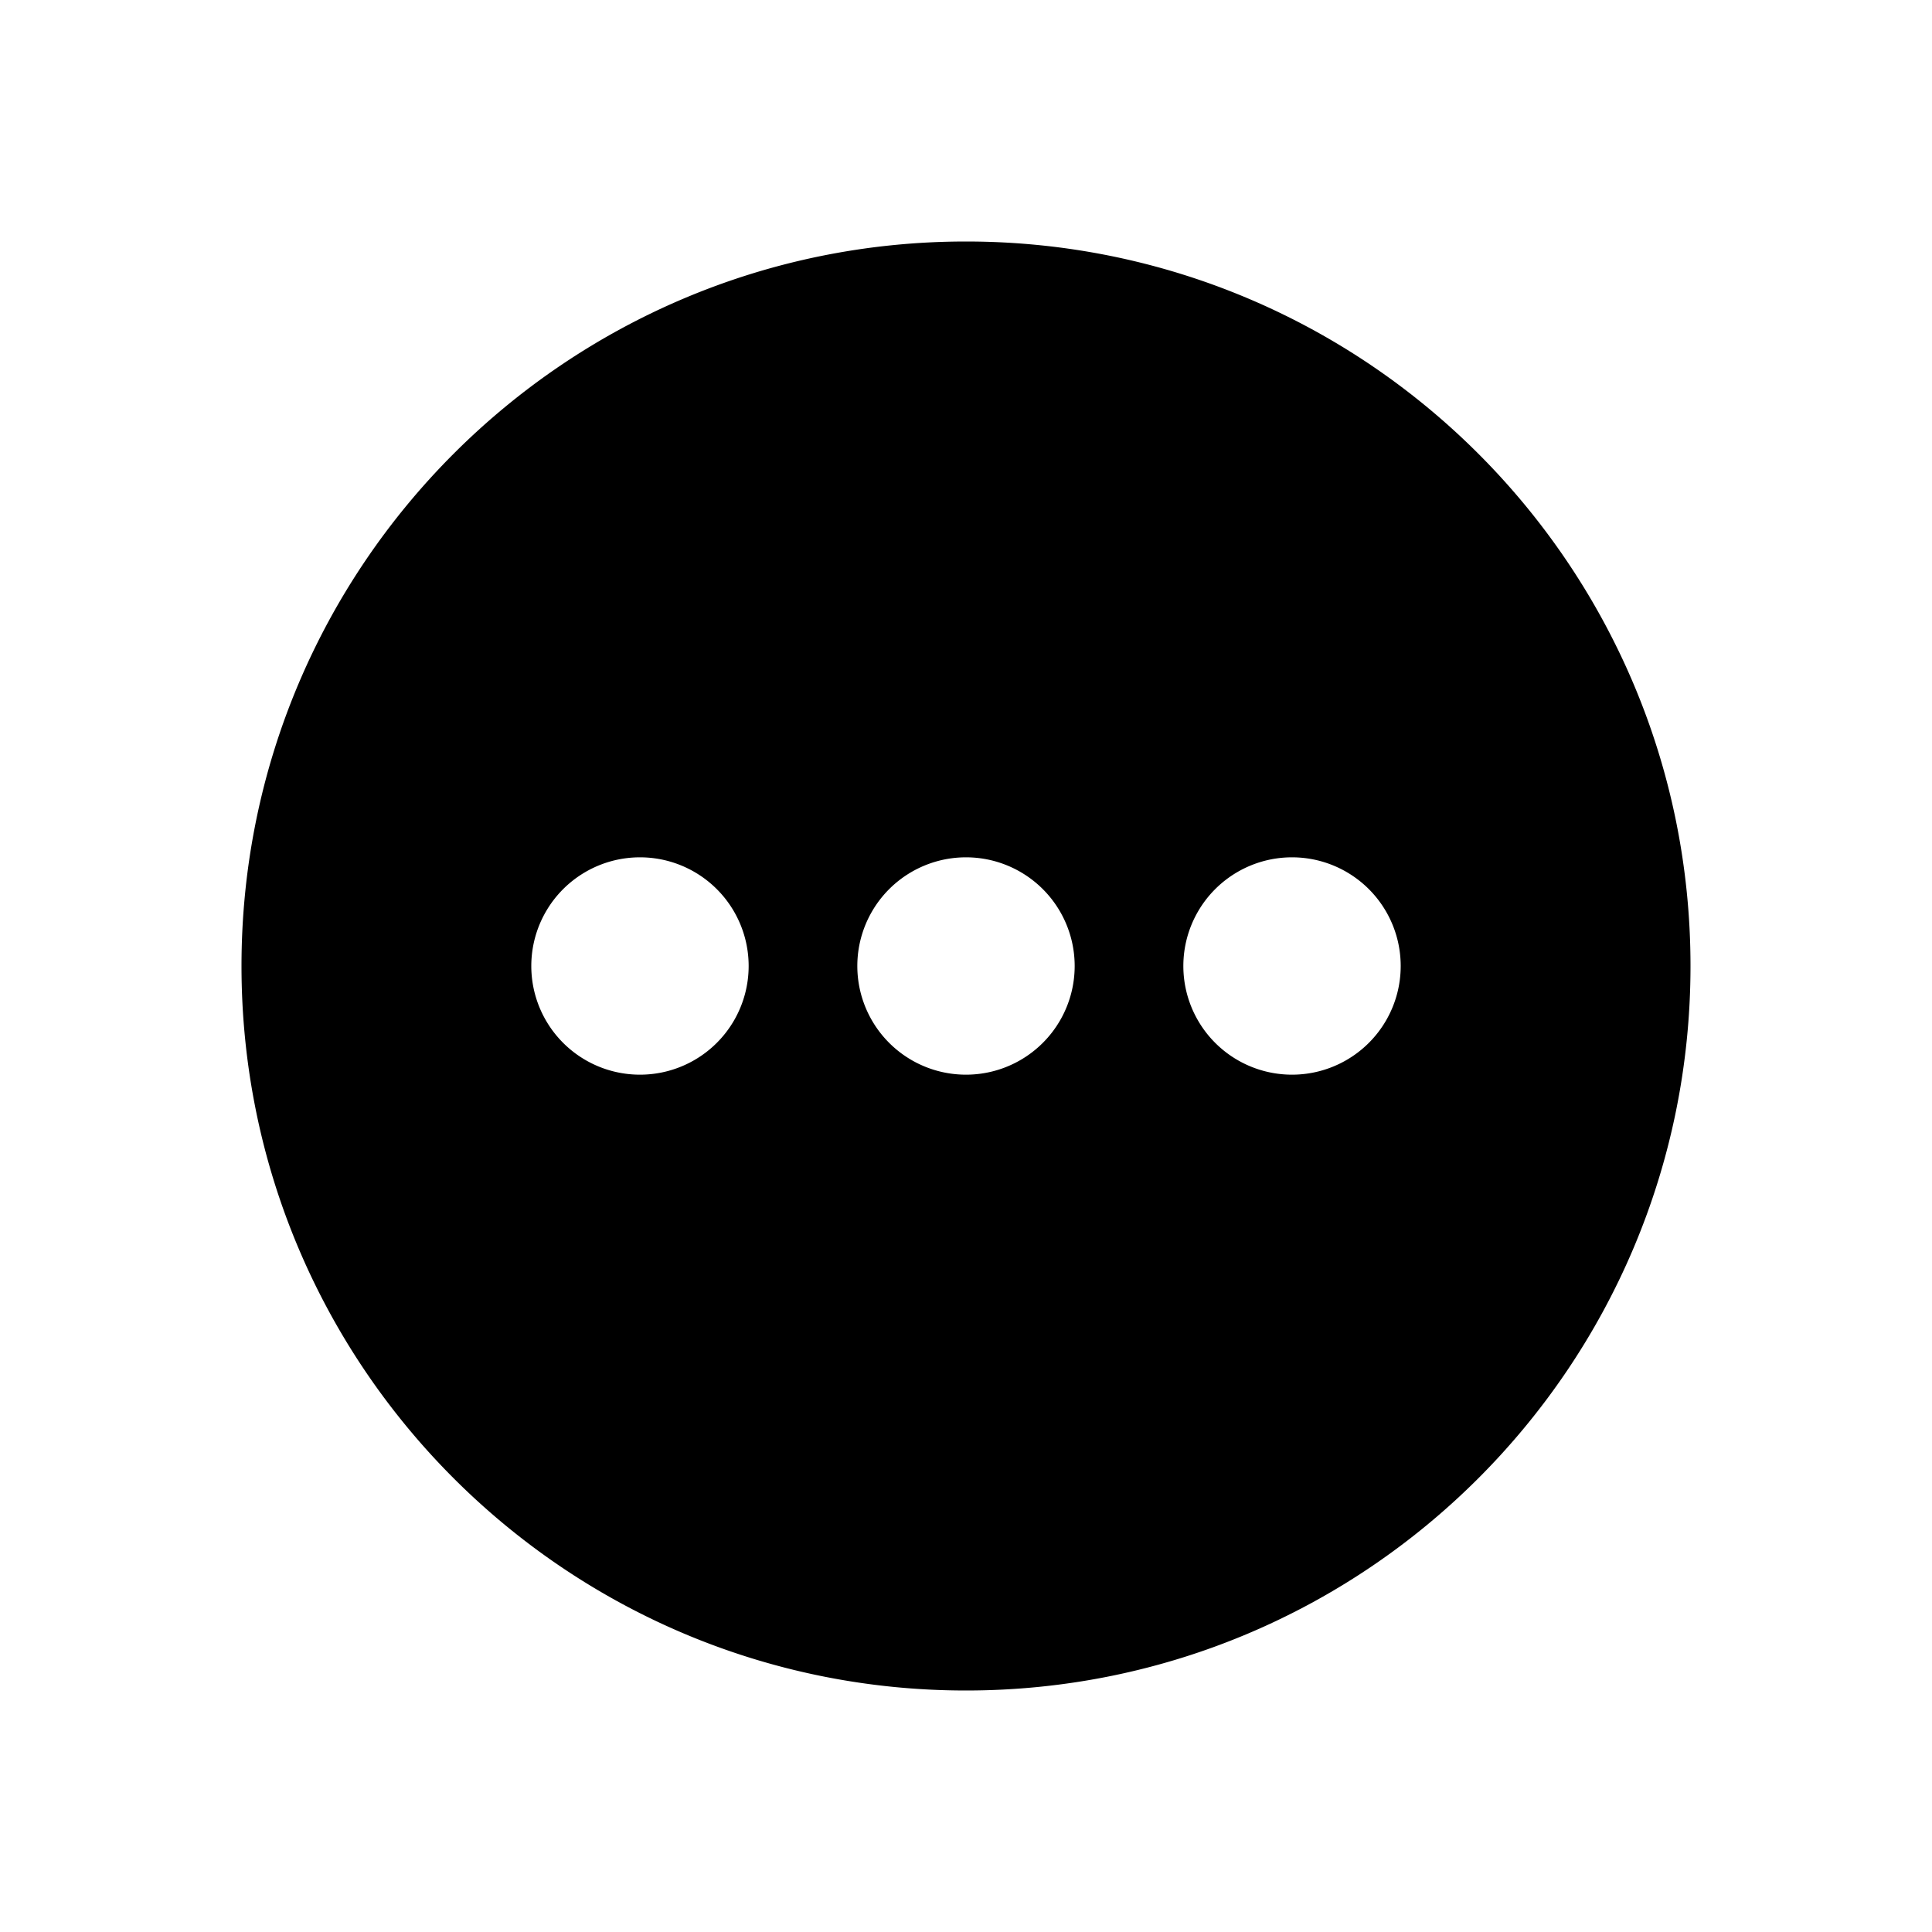 <svg xmlns="http://www.w3.org/2000/svg" viewBox="-0.8 -0.8 16 16" id="More-3-Fill--Streamline-Mingcute-Fill" height="16" width="16" style="background-color: #ffffff"><desc>More 3 Fill Streamline Icon: https://streamlinehq.com</desc><g fill="none" fill-rule="evenodd"><path d="M14.4 0v14.4H0V0h14.4ZM7.556 13.955l-0.007 0.001 -0.043 0.021 -0.012 0.002 -0.008 -0.002 -0.043 -0.021c-0.006 -0.002 -0.011 -0.001 -0.014 0.003l-0.002 0.006 -0.01 0.257 0.003 0.012 0.006 0.008 0.062 0.044 0.009 0.002 0.007 -0.002 0.062 -0.044 0.007 -0.01 0.002 -0.01 -0.01 -0.256c-0.001 -0.006 -0.005 -0.01 -0.01 -0.011Zm0.159 -0.068 -0.008 0.001 -0.111 0.056 -0.006 0.006 -0.002 0.007 0.011 0.258 0.003 0.007 0.005 0.004 0.121 0.056c0.007 0.002 0.014 0 0.017 -0.005l0.002 -0.008 -0.02 -0.368c-0.002 -0.007 -0.006 -0.012 -0.012 -0.013Zm-0.429 0.001a0.014 0.014 0 0 0 -0.016 0.004l-0.004 0.008 -0.02 0.368c0 0.007 0.004 0.012 0.01 0.014l0.009 -0.001 0.121 -0.056 0.006 -0.005 0.002 -0.007 0.01 -0.258 -0.002 -0.007 -0.006 -0.006 -0.11 -0.055Z" stroke-width="0.667"></path><path fill="#000000" d="M7.2 1.2c3.314 0 6 2.686 6 6s-2.686 6 -6 6S1.2 10.514 1.2 7.2 3.886 1.2 7.2 1.2Zm2.7 5.1a0.9 0.9 0 1 0 0 1.8 0.9 0.9 0 0 0 0 -1.8Zm-2.7 0a0.9 0.9 0 1 0 0 1.8 0.9 0.9 0 0 0 0 -1.8Zm-2.7 0a0.9 0.9 0 1 0 0 1.8 0.9 0.9 0 0 0 0 -1.8Z" stroke-width="0.667"></path></g></svg>